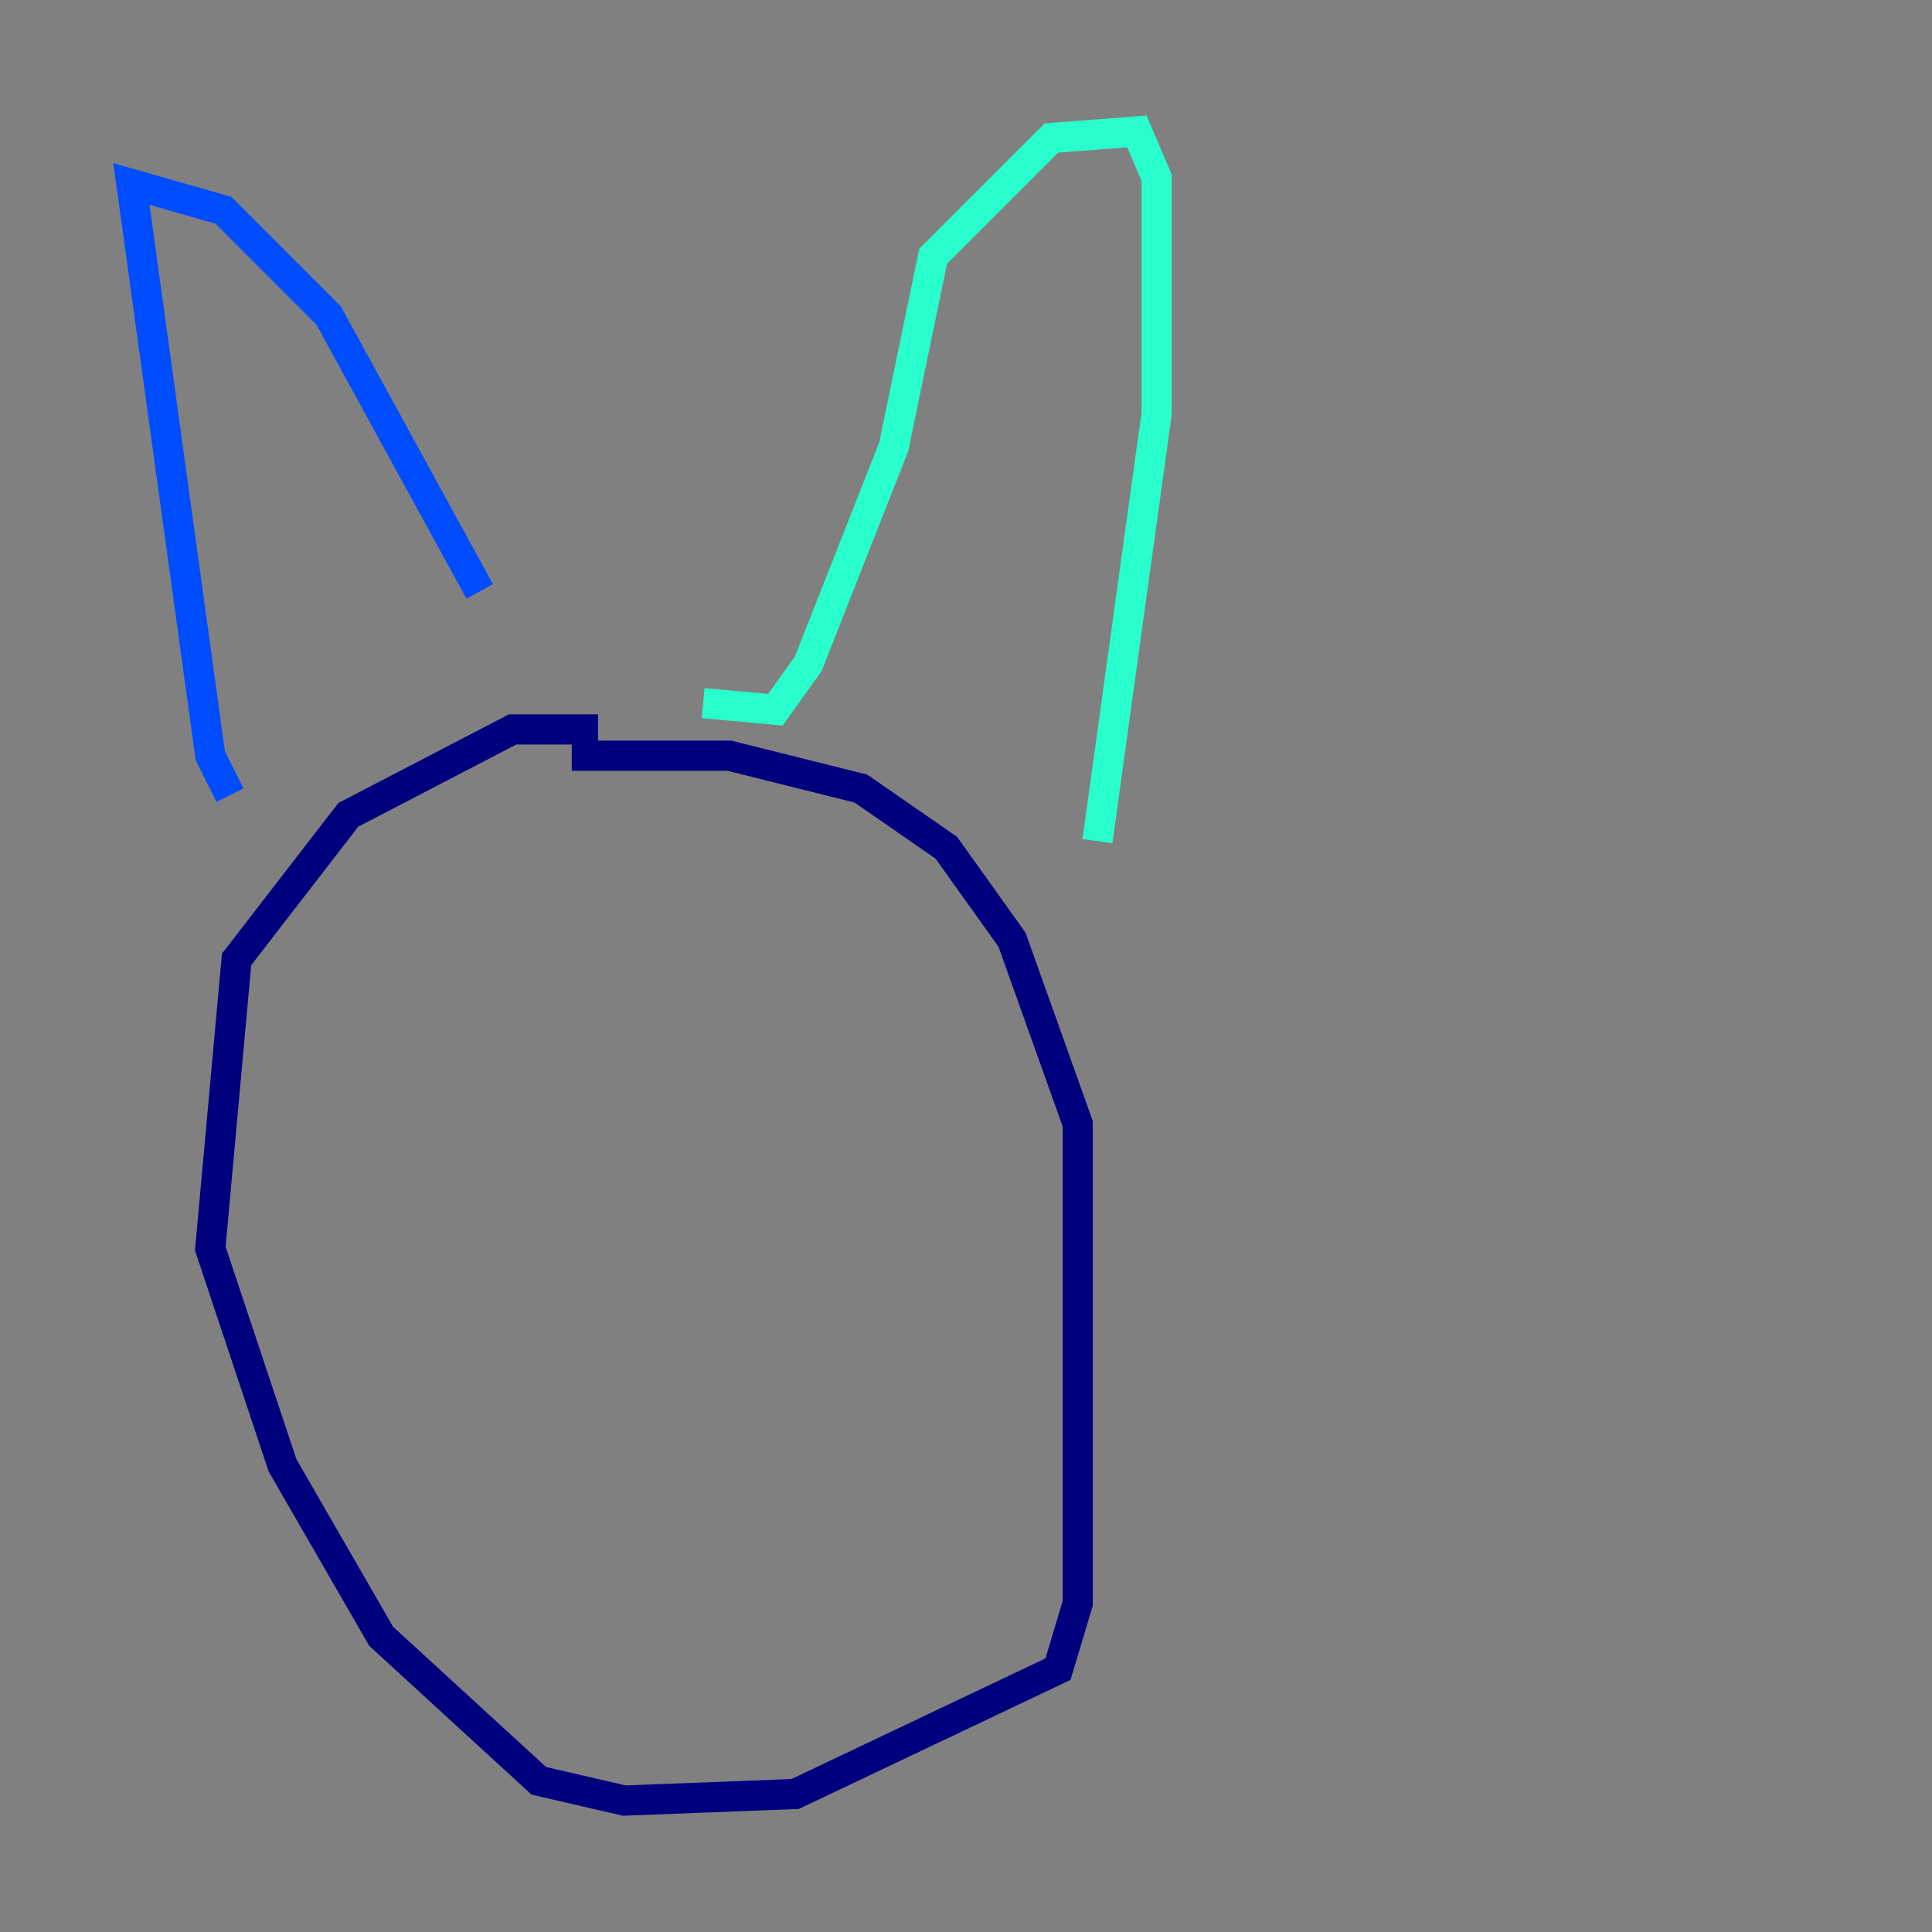<?xml version="1.0" encoding="utf-8" ?>
<svg baseProfile="tiny" height="128" version="1.2" viewBox="0,0,128,128" width="128" xmlns="http://www.w3.org/2000/svg" xmlns:ev="http://www.w3.org/2001/xml-events" xmlns:xlink="http://www.w3.org/1999/xlink"><rect x="0" y="0" width="128" height="128" fill="#808080" stroke="none"/><defs /><polyline fill="none" points="39.619,48.327 33.959,48.327 23.075,53.986 15.674,63.565 13.932,82.721 18.721,97.088 25.252,108.408 35.701,117.986 41.361,119.293 52.68,118.857 70.095,110.585 71.401,106.231 71.401,74.449 67.048,62.258 62.694,56.163 57.034,52.245 48.327,50.068 37.878,50.068" stroke="#00007f" stroke-width="2" /><polyline fill="none" points="15.238,52.68 13.932,50.068 8.707,12.191 14.803,13.932 21.769,20.898 31.782,39.184" stroke="#004cff" stroke-width="2" /><polyline fill="none" points="46.585,46.585 51.374,47.02 53.551,43.973 59.211,29.605 61.823,16.98 69.66,9.143 75.32,8.707 76.626,11.755 76.626,27.429 72.707,55.728" stroke="#29ffcd" stroke-width="2" /><polyline fill="none" points="32.218,63.129 32.218,63.129" stroke="#cdff29" stroke-width="2" /><polyline fill="none" points="44.408,62.258 44.408,62.258" stroke="#ff6700" stroke-width="2" /><polyline fill="none" points="34.395,62.694 34.395,62.694" stroke="#7f0000" stroke-width="2" /></svg>